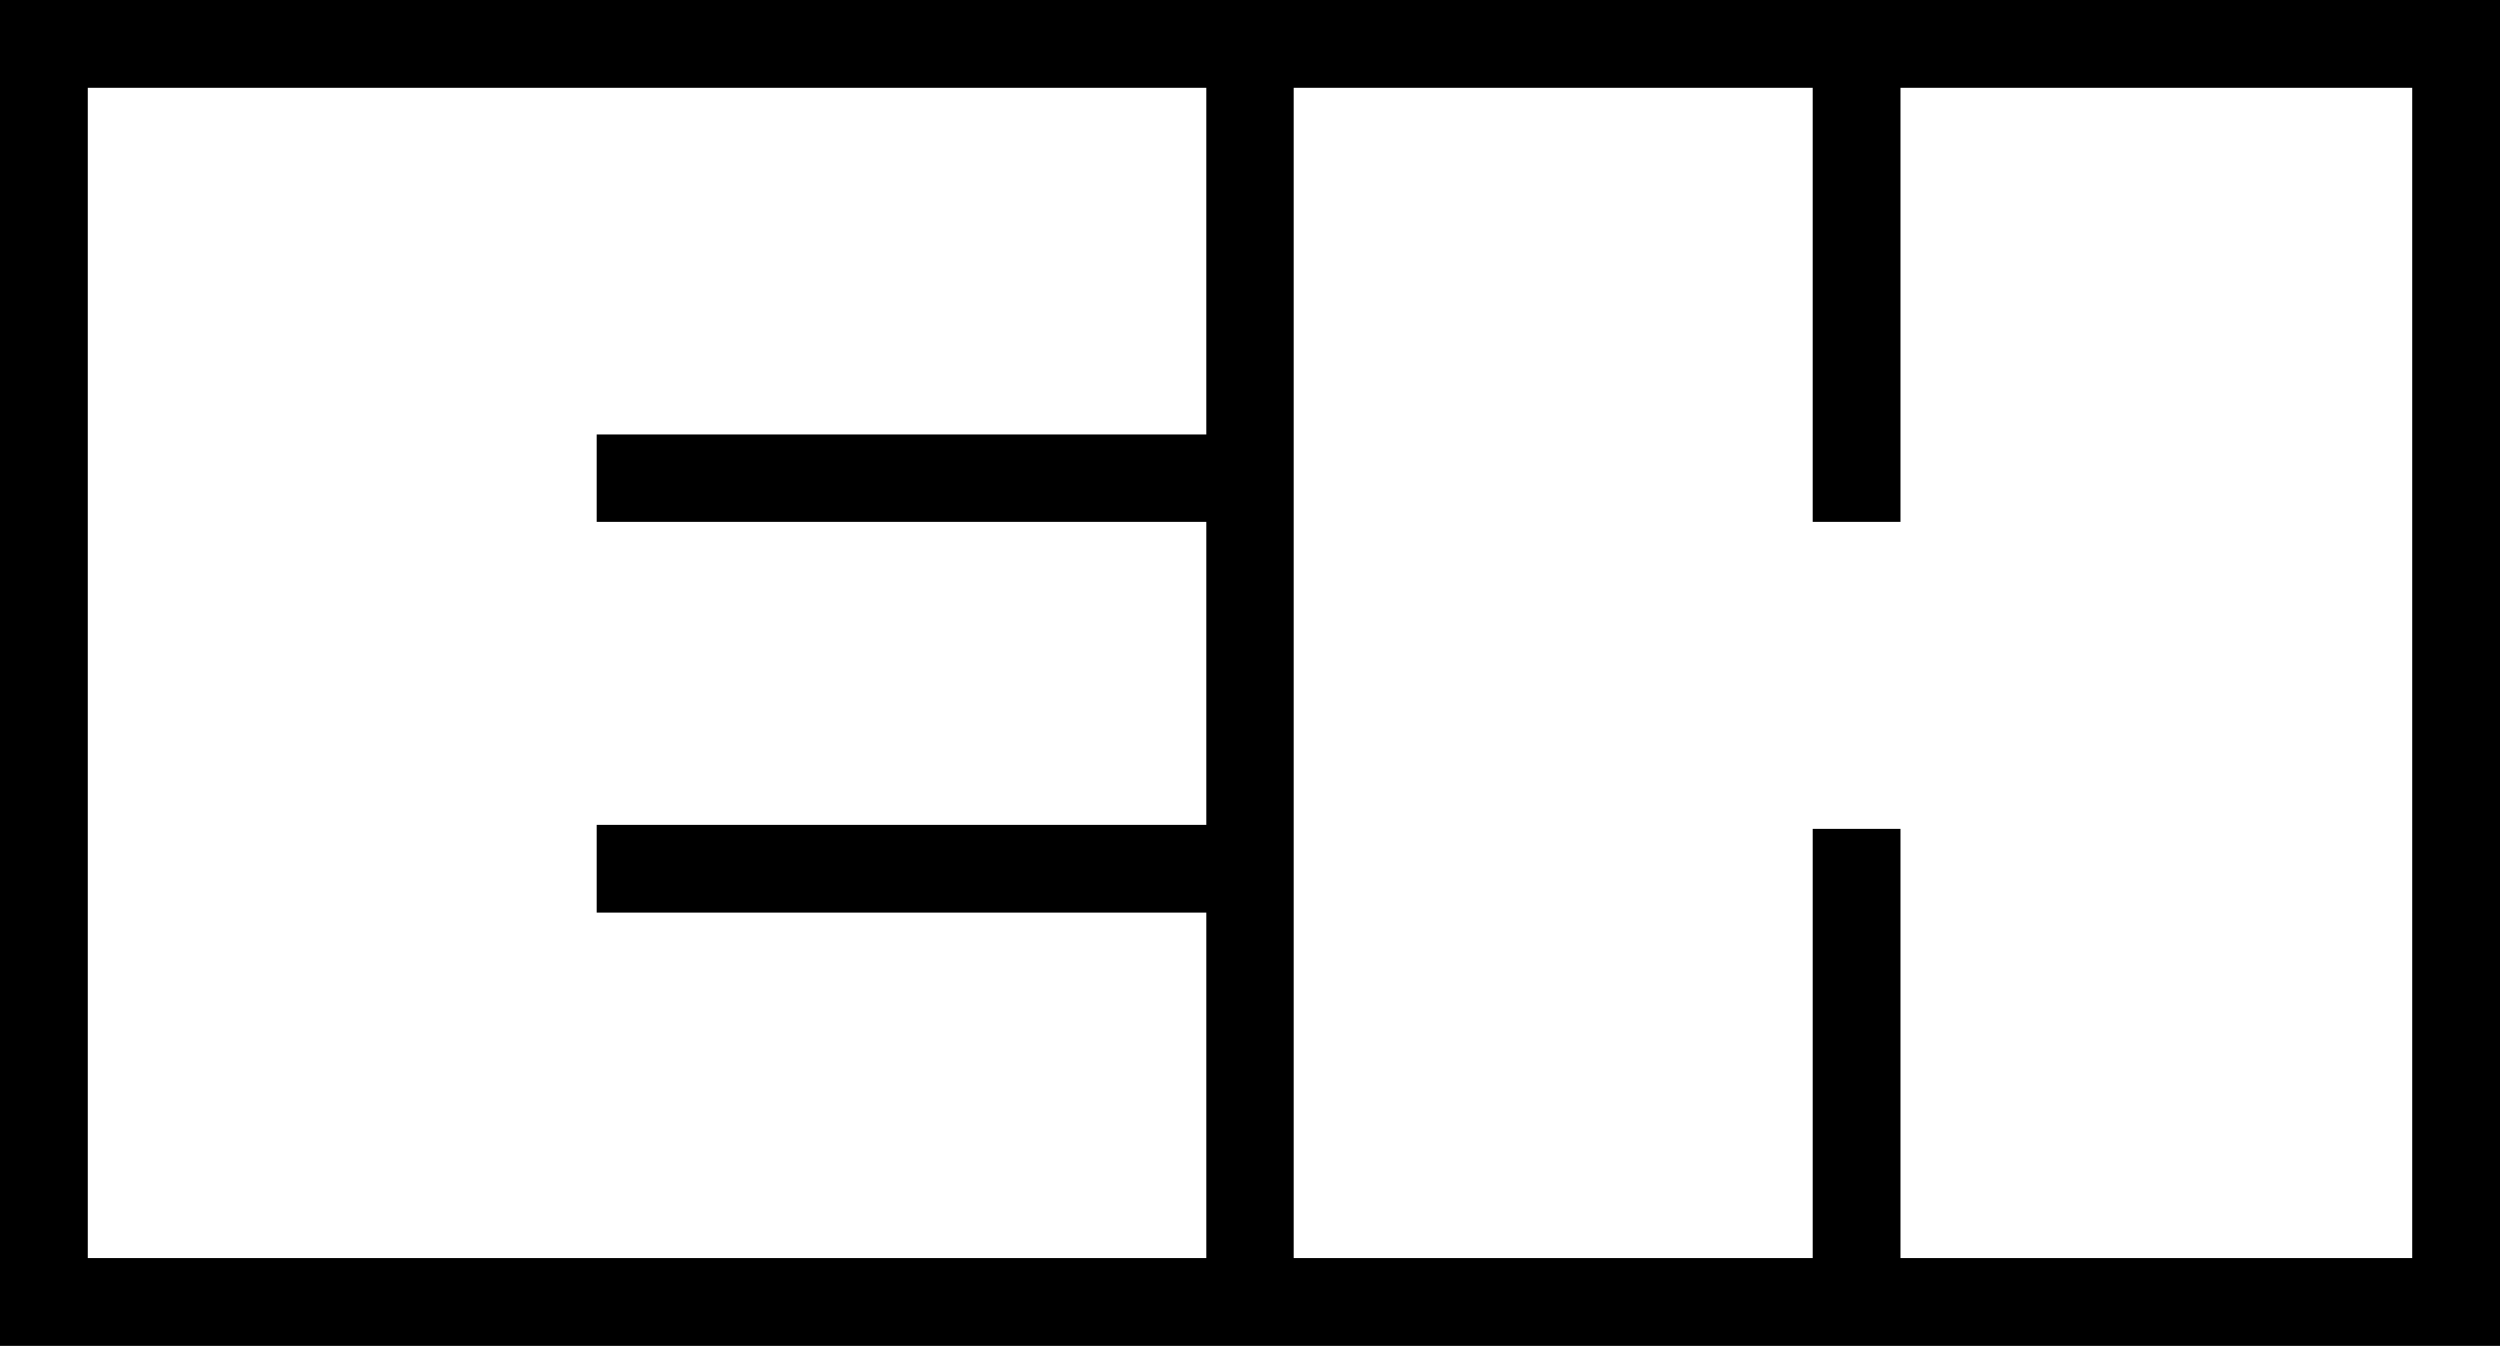 <svg xmlns="http://www.w3.org/2000/svg" width="618" viewBox="0 0 618 332.7" height="332.7" xml:space="preserve" style="enable-background:new 0 0 618 332.7"><path d="M0 0v332.7h618V0H0zm21.7 21.7h276.5v85.7H147.5V129h150.7v74.9H147.5v21.7h150.7V311H21.7V21.7zM596.3 311H469.8V204.9h-21.7V311H319.8V21.7h128.3V129h21.7V21.7h126.5V311z"></path></svg>